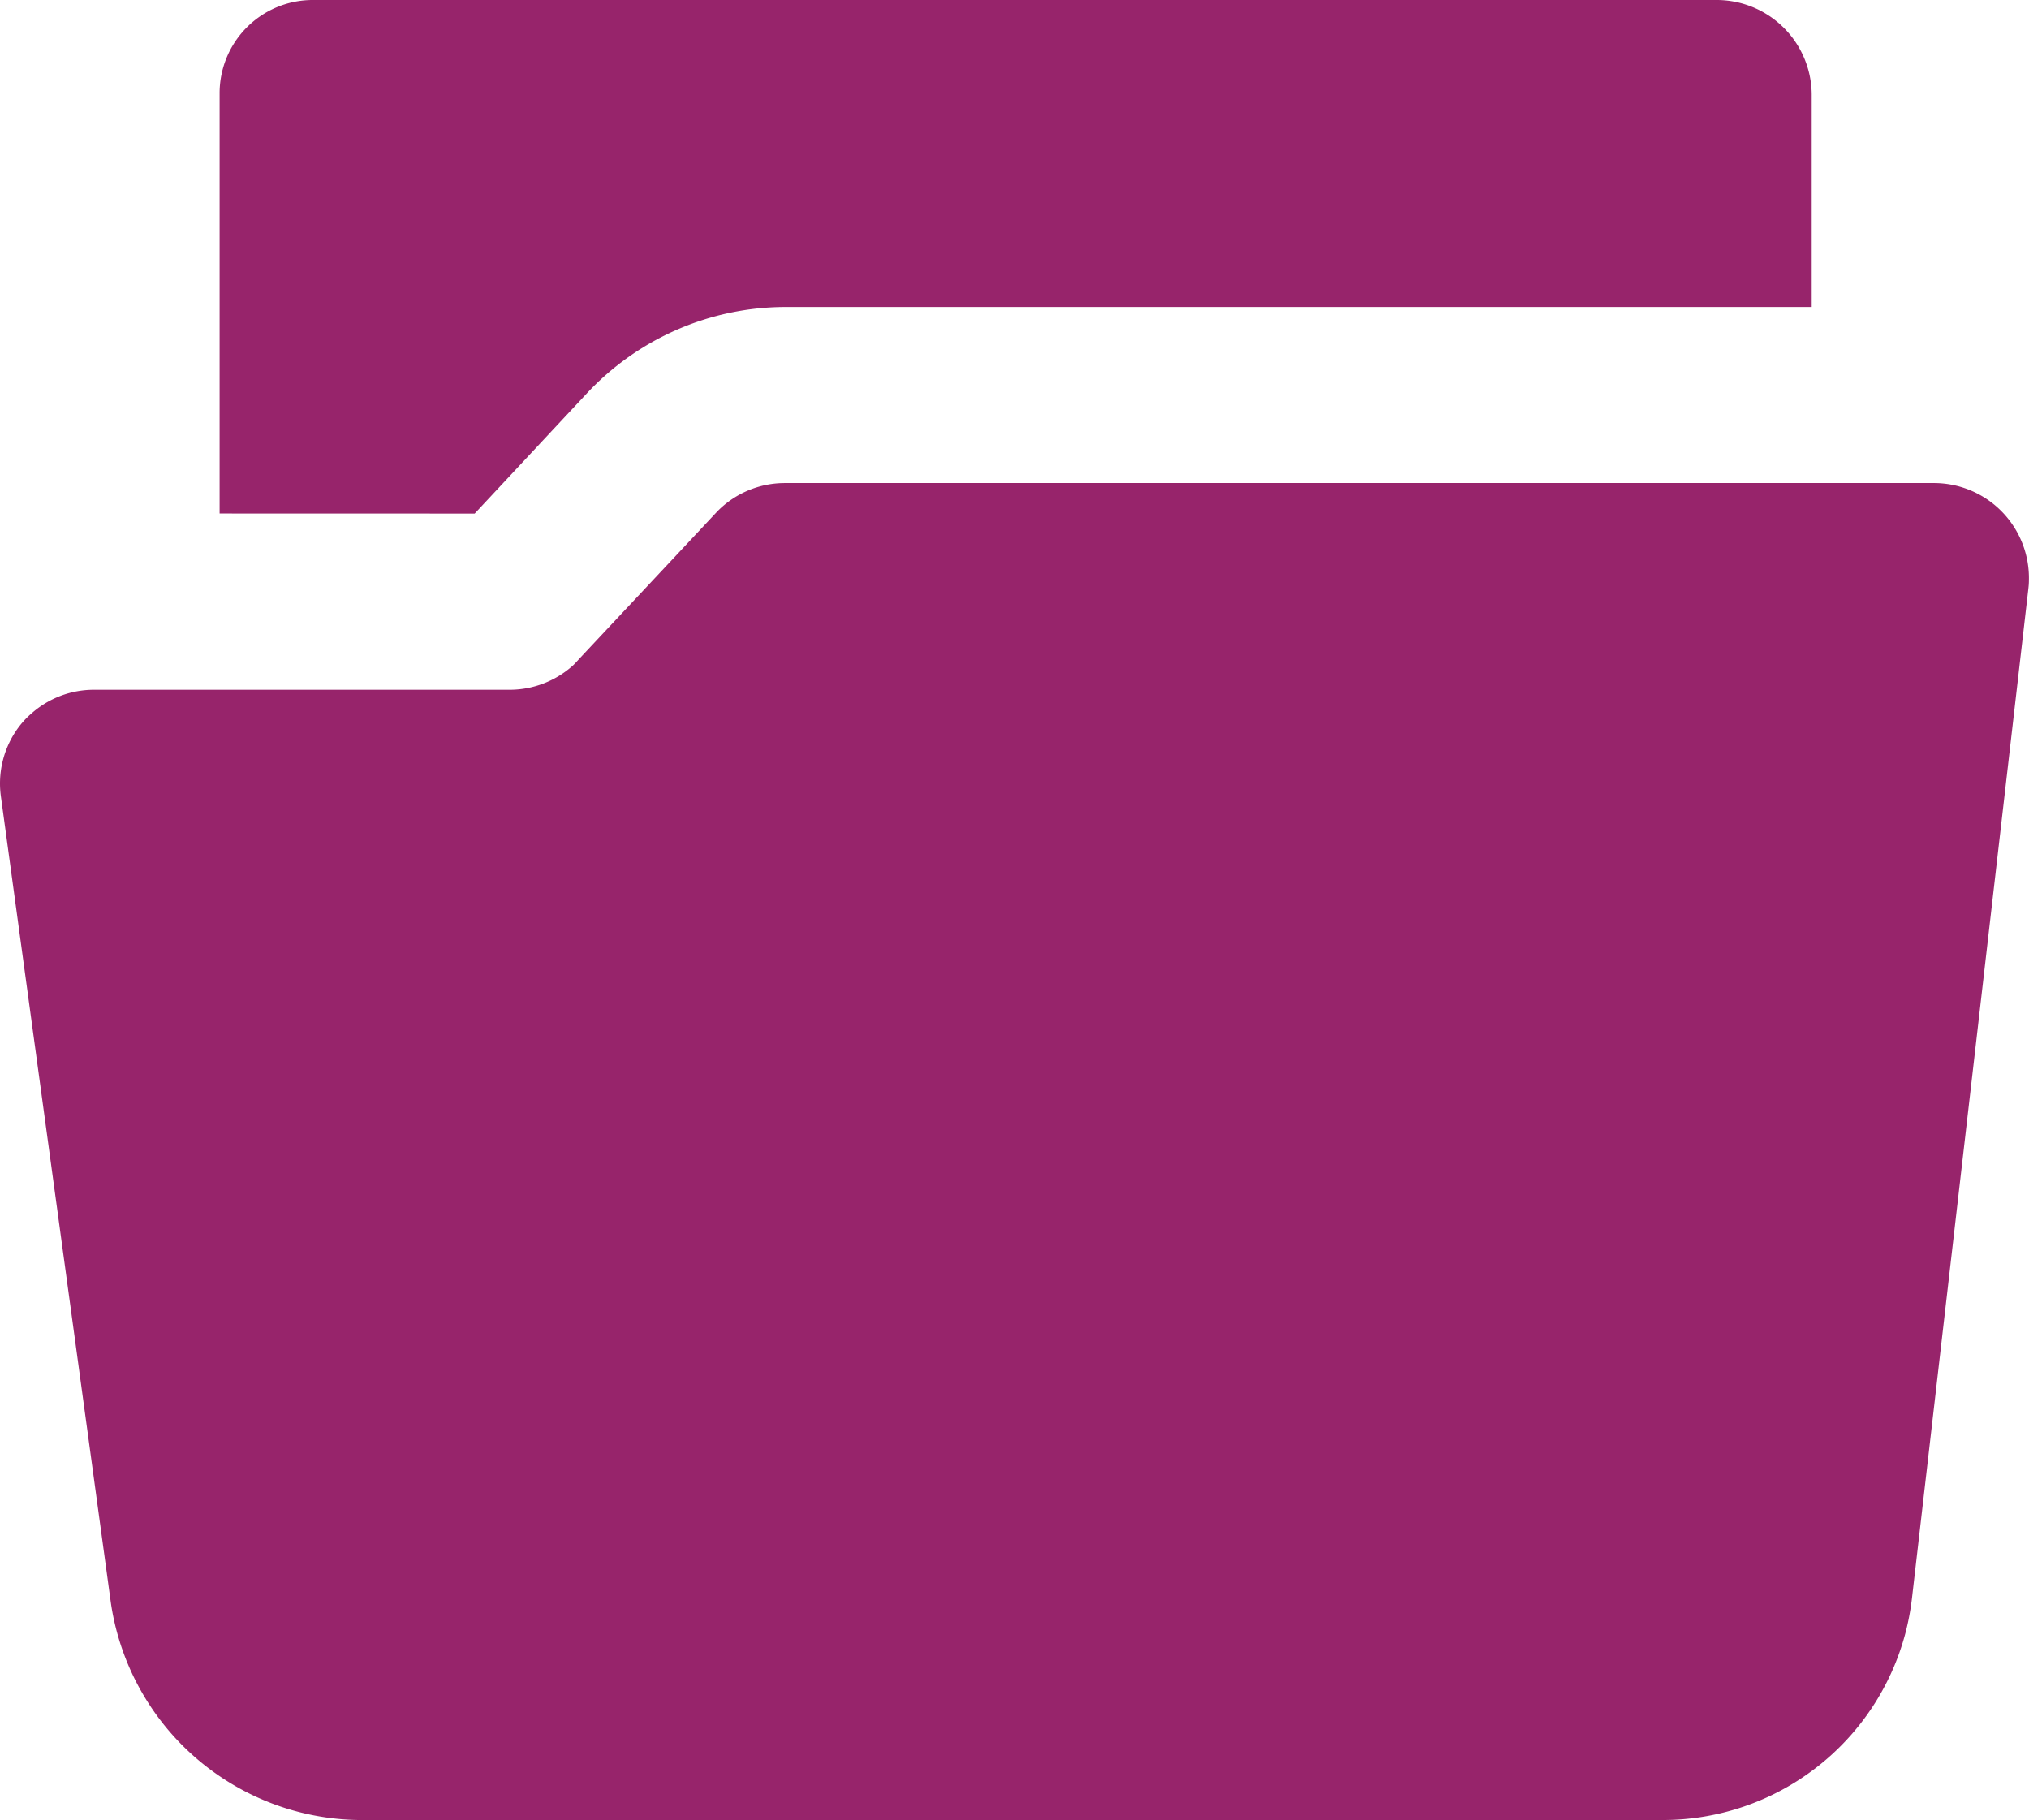 <svg xmlns="http://www.w3.org/2000/svg" viewBox="0 0 111.507 99.999"><defs><style>.a{fill:#97246b;}</style></defs><path class="a" d="M474.126,415.5a13.965,13.965,0,0,1-13.63-11.962l-6.041-44.29a5.181,5.181,0,0,1,.962-3.773c.086-.117.174-.224.27-.333a4.662,4.662,0,0,1,.43-.424,5.167,5.167,0,0,1,3.485-1.32h22.846a5.213,5.213,0,0,0,3.4-1.293c.135-.118.263-.265.386-.4l5.389-5.75,2.116-2.261c.047-.049.095-.1.142-.148a5.2,5.2,0,0,1,3.647-1.506h63.191a5.222,5.222,0,0,1,5.189,5.37c0,.145-.013.293-.03.44L562.968,373.1l-3.481,30.173a14.161,14.161,0,0,1-.355,1.921A13.791,13.791,0,0,1,545.819,415.5Zm-7.65-71.786V320.666a5.119,5.119,0,0,1,5.131-5.166h77.11a5.225,5.225,0,0,1,5.255,5.166v11.7H497.532a14.978,14.978,0,0,0-10.865,4.738l-6.173,6.614Z" transform="translate(-454.407 -315.5)"/></svg>